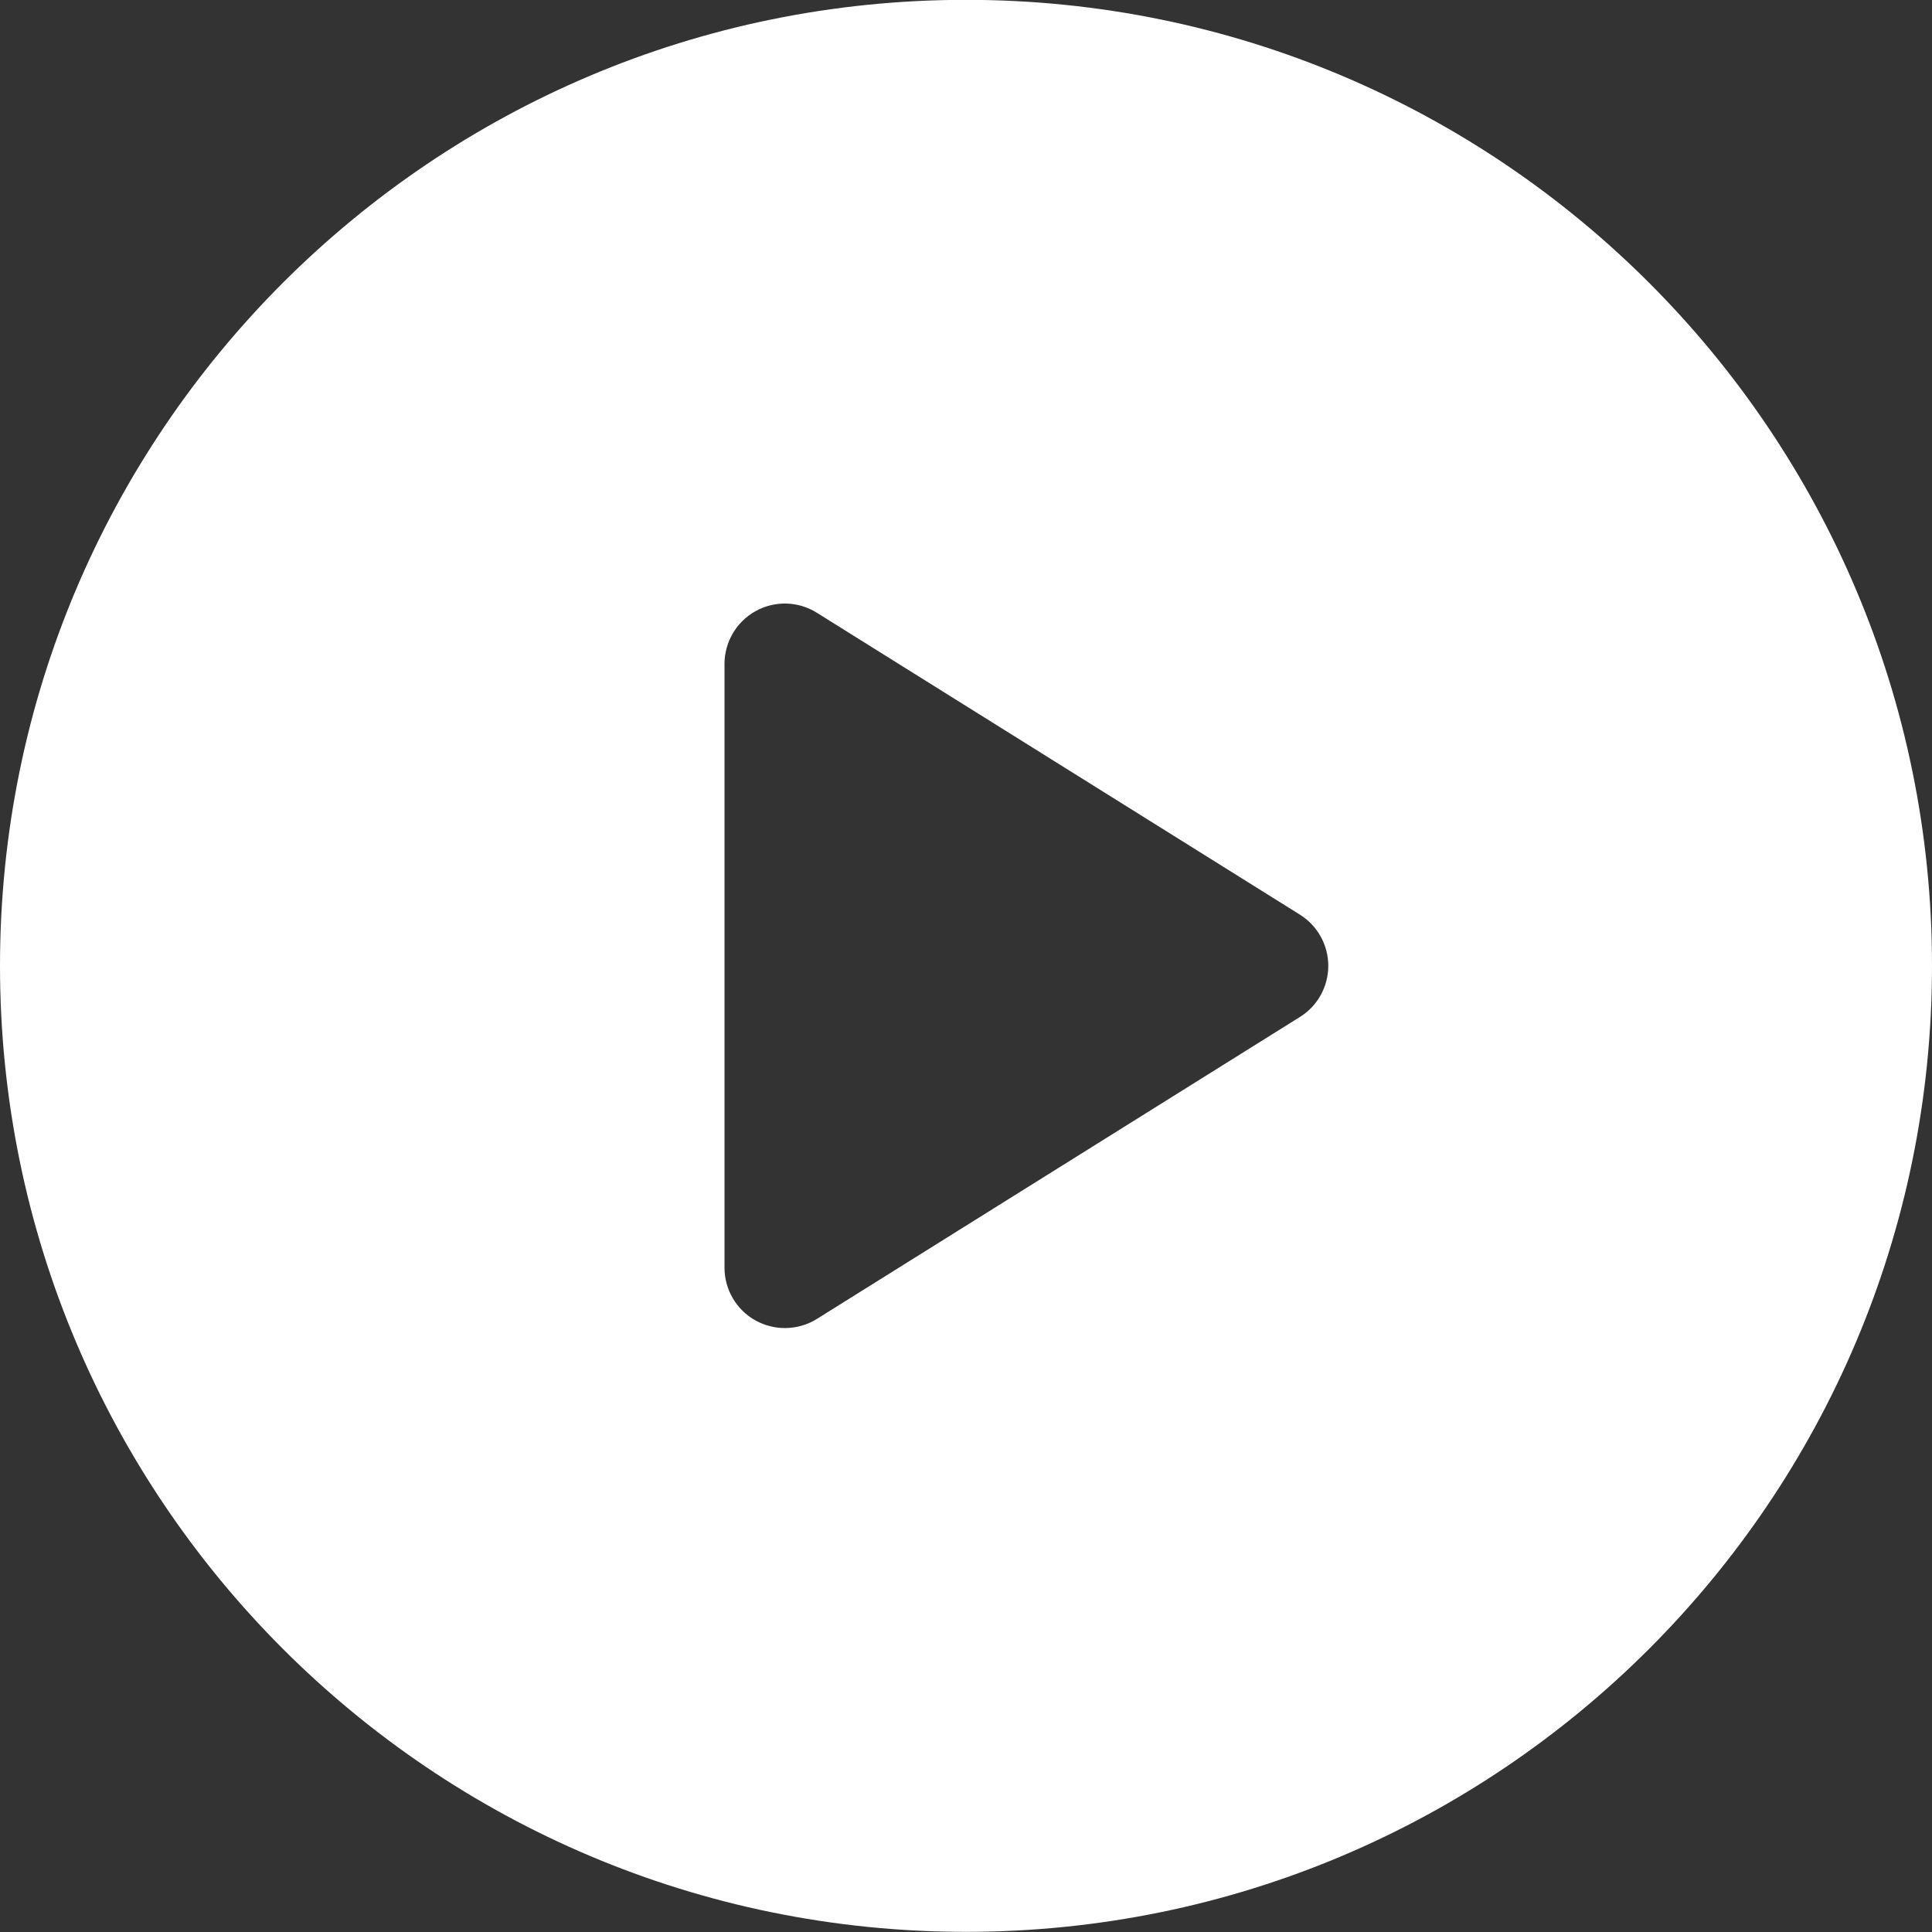 <svg width="25" height="25" viewBox="0 0 25 25" fill="none" xmlns="http://www.w3.org/2000/svg">
<rect x="0" y="0" width="25" height="25" fill="#333333" stroke="none"/>
<path fill-rule="evenodd" clip-rule="evenodd" d="M12.5 -0.002C5.596 -0.002 0 5.594 0 12.497C0 19.402 5.596 24.998 12.5 24.998C19.404 24.998 25 19.402 25 12.497C25 5.594 19.404 -0.002 12.5 -0.002ZM16.82 13.16L10.57 17.067C10.444 17.146 10.3 17.185 10.156 17.185C10.026 17.185 9.895 17.152 9.777 17.087C9.529 16.95 9.375 16.687 9.375 16.405V8.592C9.375 8.308 9.529 8.046 9.777 7.908C10.026 7.77 10.329 7.778 10.57 7.929L16.82 11.835C17.049 11.978 17.188 12.229 17.188 12.497C17.188 12.767 17.049 13.018 16.82 13.16Z" fill="white"/>
</svg>
